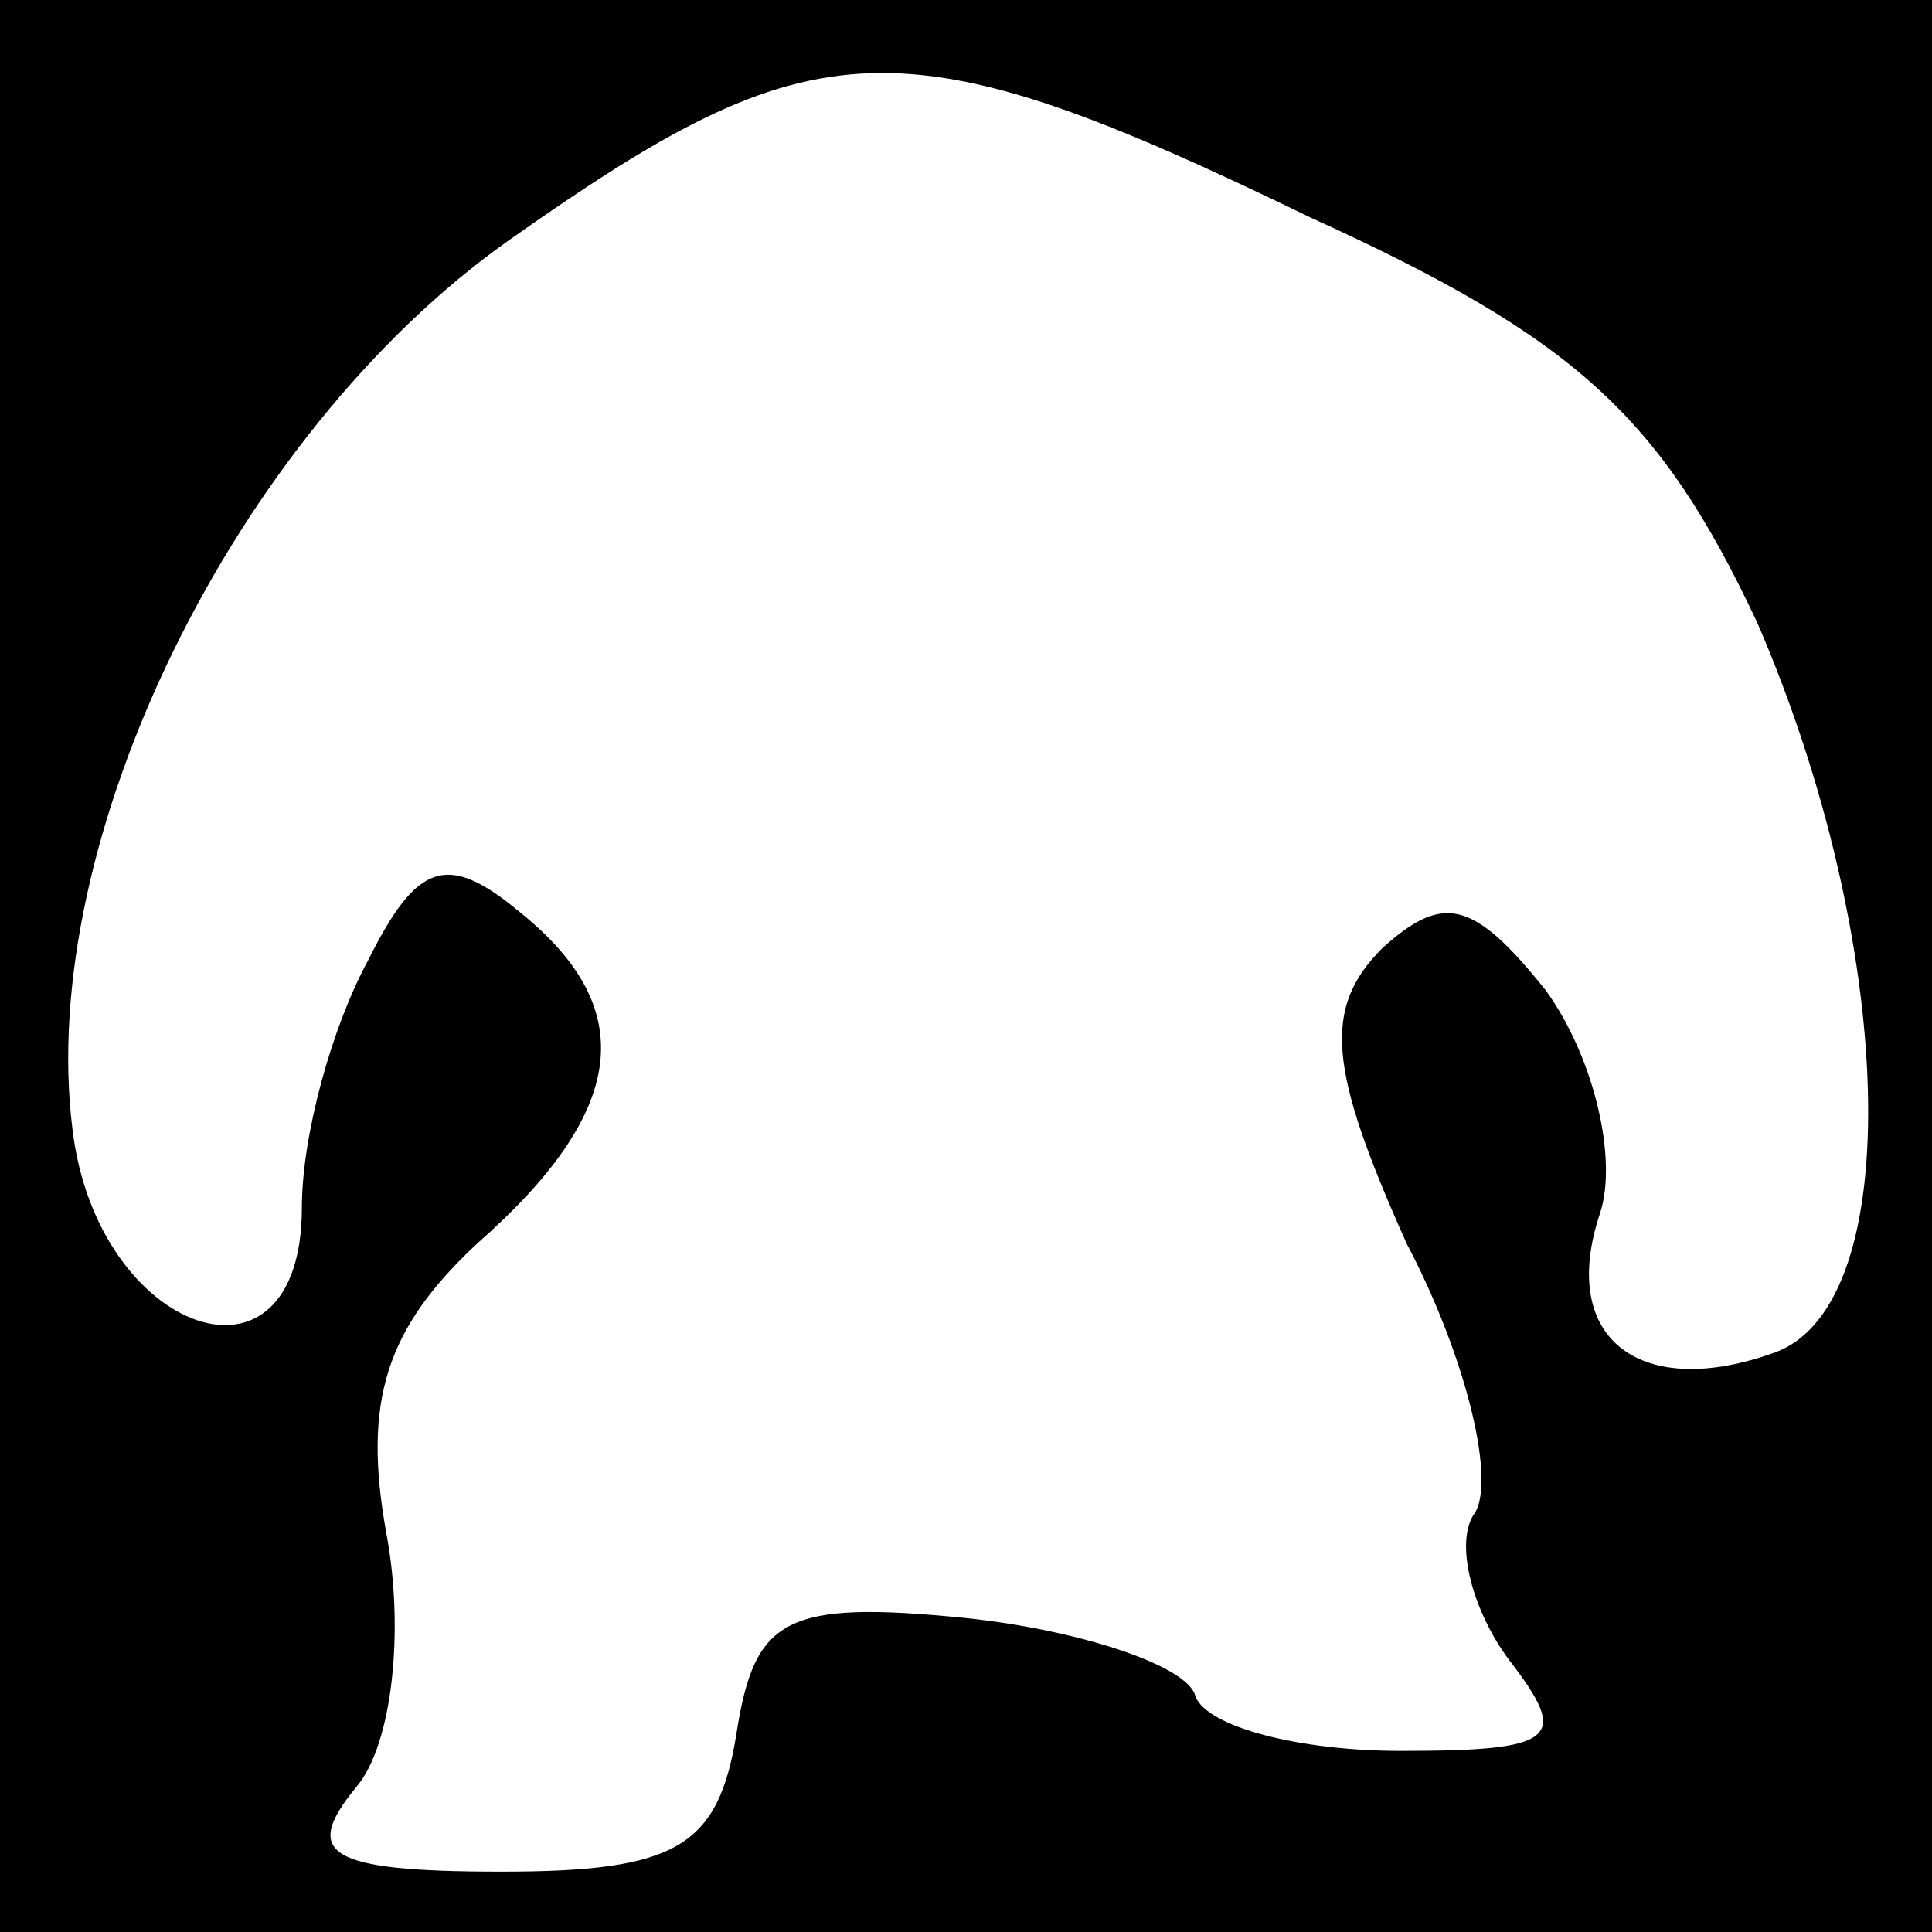 <?xml version="1.0" standalone="no"?>
<!DOCTYPE svg PUBLIC "-//W3C//DTD SVG 20010904//EN"
 "http://www.w3.org/TR/2001/REC-SVG-20010904/DTD/svg10.dtd">
<svg version="1.0" xmlns="http://www.w3.org/2000/svg"
 width="32pt" height="32pt" viewBox="0 0 32 32"
 preserveAspectRatio="xMidYMid meet">
<rect x="0" y="0" width="32" height="32" fill="#808080" stroke="none"/>
<g transform="translate(0,32) scale(0.1,-0.1)"
fill="#000000" stroke="none">
<path fill="#000000" stroke="none" d="M0 160 l0 -160 160 0 160 0 0 160 0
160 -160 0 -160 0 0 -160z"/>
<path fill="#ffffff" stroke="none" d="M217 284 c44 -20 58 -33 74 -67 23 -53
25 -113 3 -121 -22 -8 -36 2 -29 23 3 9 -1 26 -9 37 -12 15 -17 16 -27 7 -10
-10 -9 -20 4 -49 10 -19 15 -40 11 -45 -3 -5 0 -16 6 -24 10 -13 8 -15 -18
-15 -17 0 -32 4 -34 9 -1 5 -19 11 -38 13 -30 3 -35 0 -38 -19 -3 -19 -10 -23
-39 -23 -29 0 -33 3 -24 14 6 7 8 26 5 42 -4 22 0 34 15 48 25 22 27 39 7 55
-12 10 -17 8 -25 -8 -6 -11 -11 -29 -11 -41 0 -33 -34 -21 -38 13 -6 48 27
115 72 147 51 36 65 37 133 4z"/>
</g>
</svg>
